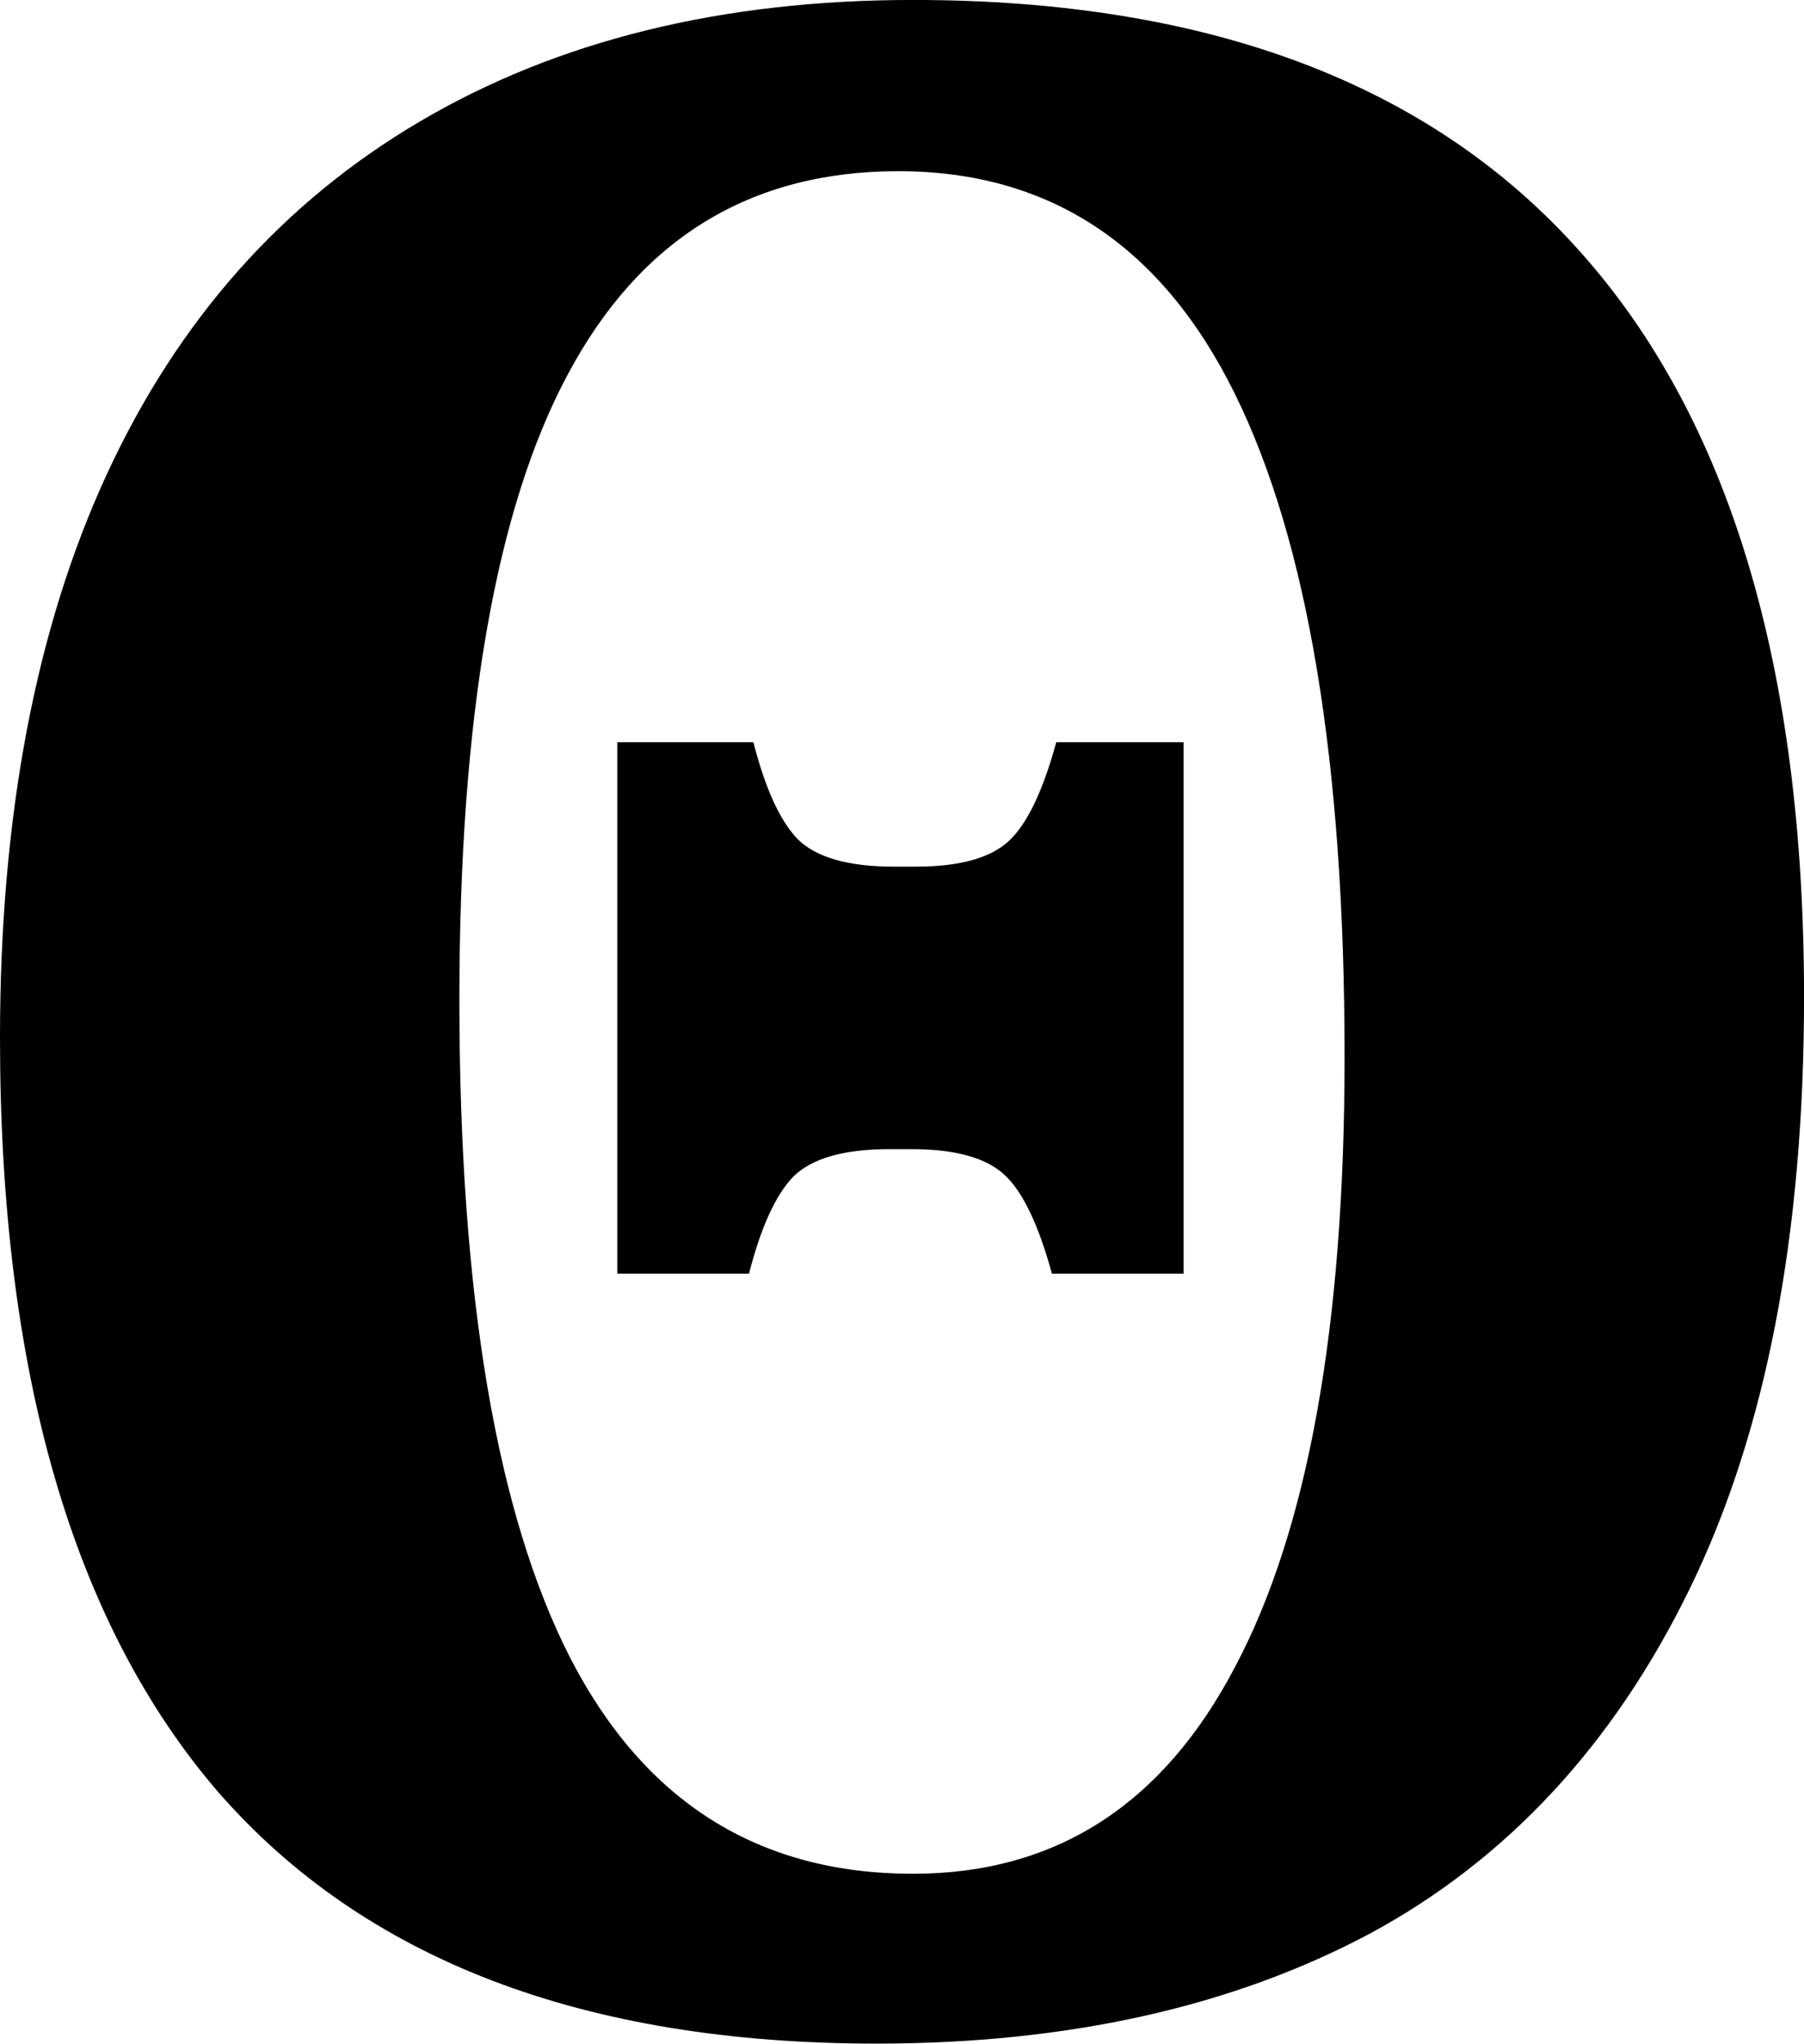 <?xml version="1.0" encoding="UTF-8" standalone="no"?>
<!-- Created with Inkscape (http://www.inkscape.org/) -->

<svg
   width="42.478mm"
   height="48.094mm"
   viewBox="0 0 42.478 48.094"
   version="1.1"
   id="svg1"
   inkscape:export-filename="theta.png"
   inkscape:export-xdpi="17.938673"
   inkscape:export-ydpi="17.938673"
   sodipodi:docname="theta.svg"
   inkscape:version="1.3.2 (091e20e, 2023-11-25, custom)"
   xmlns:inkscape="http://www.inkscape.org/namespaces/inkscape"
   xmlns:sodipodi="http://sodipodi.sourceforge.net/DTD/sodipodi-0.dtd"
   xmlns="http://www.w3.org/2000/svg"
   xmlns:svg="http://www.w3.org/2000/svg">
  <sodipodi:namedview
     id="namedview1"
     pagecolor="#ffffff"
     bordercolor="#000000"
     borderopacity="0.25"
     inkscape:showpageshadow="2"
     inkscape:pageopacity="0.0"
     inkscape:pagecheckerboard="0"
     inkscape:deskcolor="#d1d1d1"
     inkscape:document-units="mm"
     inkscape:zoom="4.4726623"
     inkscape:cx="80.377184"
     inkscape:cy="90.885466"
     inkscape:window-width="1920"
     inkscape:window-height="1009"
     inkscape:window-x="-8"
     inkscape:window-y="-8"
     inkscape:window-maximized="1"
     inkscape:current-layer="layer1" />
  <defs
     id="defs1" />
  <g
     inkscape:label="Layer 1"
     inkscape:groupmode="layer"
     id="layer1"
     transform="translate(-86.364,-93.8)">
    <path
       d="m 107,141.893 q -10.335,0 -15.503,-5.926 -5.133,-5.96 -5.133,-17.742 0,-7.82 2.515,-13.264 2.515,-5.443 7.373,-8.303 4.858,-2.859 11.61,-2.859 10.439,0 15.71,5.926 5.271,5.891 5.271,17.536 0,8.406 -2.687,13.918 -2.687,5.512 -7.545,8.13 -4.858,2.584 -11.61,2.584 z m -9.819,-24.564 q 0,10.404 2.618,15.503 2.618,5.064 8.062,5.064 5.03,0 7.579,-4.858 2.584,-4.858 2.584,-14.366 0,-10.37 -2.584,-15.606 -2.584,-5.237 -7.924,-5.237 -5.237,0 -7.786,4.789 -2.549,4.754 -2.549,14.711 z m 17.053,-6.063 v 12.506 h -3.101 q -0.482,-1.757 -1.137,-2.343 -0.655,-0.586 -2.17,-0.586 h -0.517 q -1.619,0 -2.274,0.655 -0.62,0.655 -1.034,2.274 h -3.101 v -12.506 h 3.204 q 0.413,1.619 1.034,2.274 0.655,0.655 2.274,0.655 h 0.517 q 1.516,0 2.17,-0.586 0.655,-0.586 1.137,-2.343 z"
       id="text6"
       style="font-size:70.556px;stroke-width:0.265"
       aria-label="𝚯" />
  </g>
</svg>
